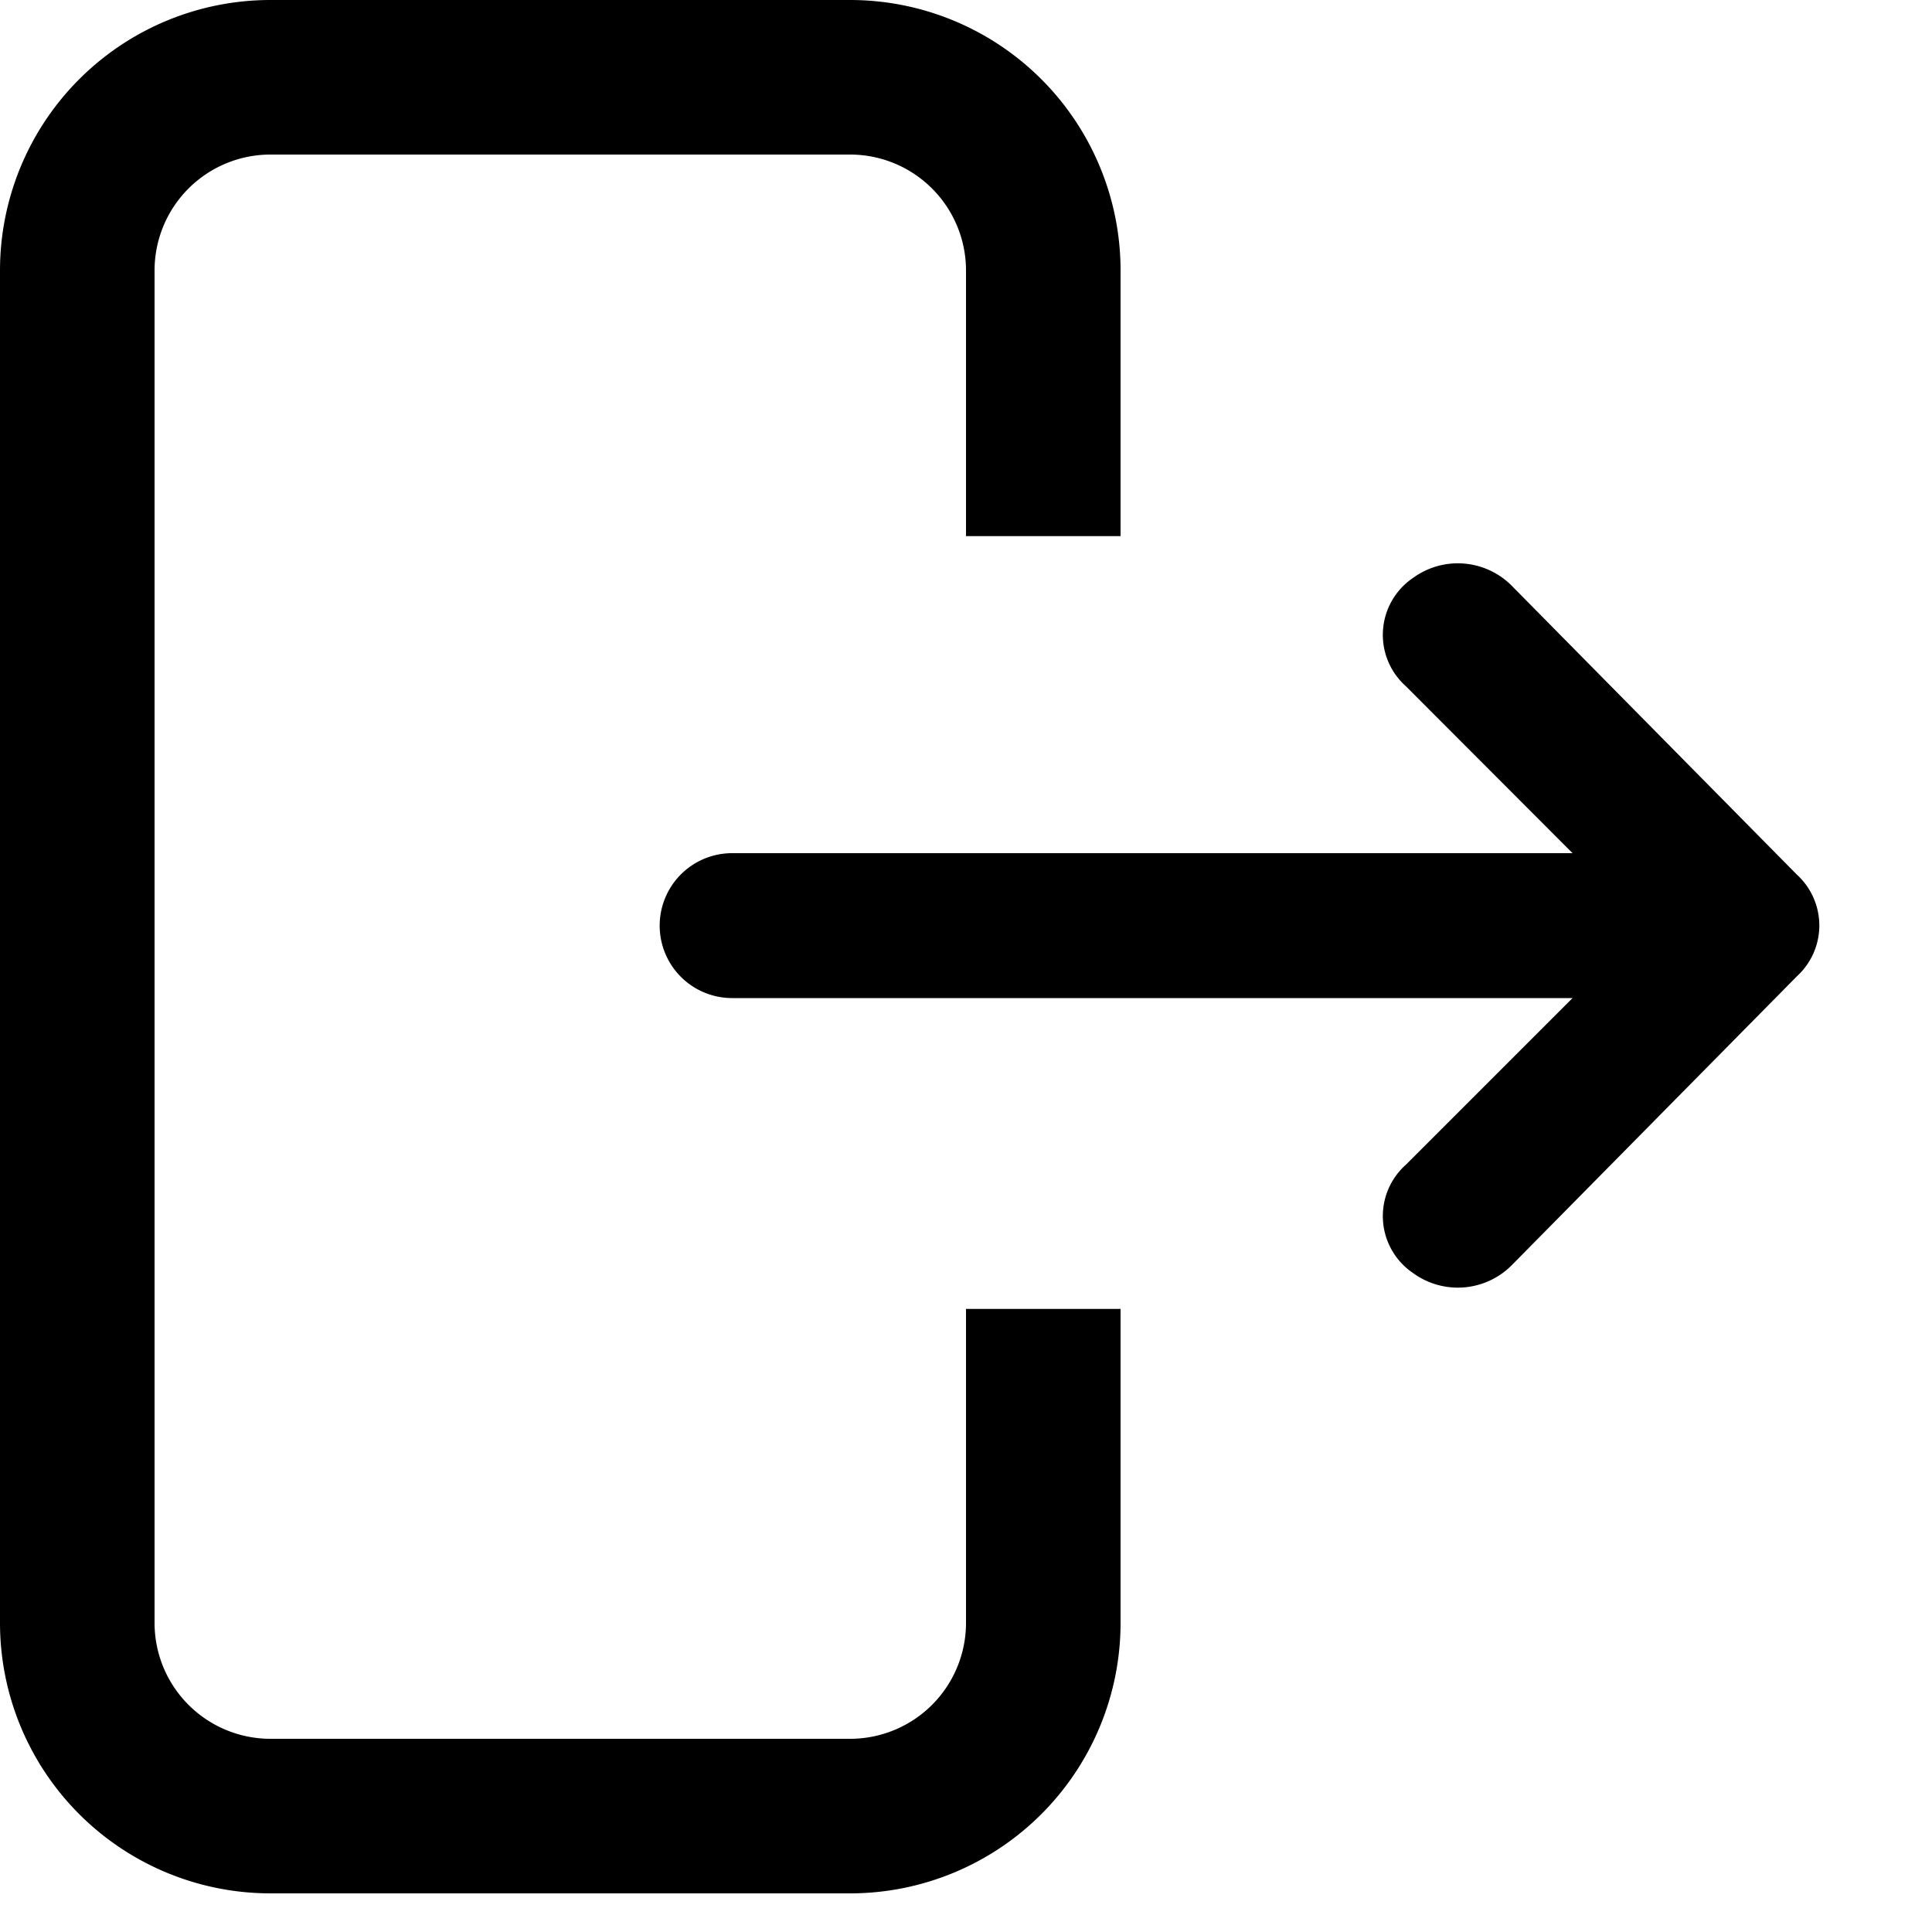 <svg xmlns="http://www.w3.org/2000/svg" width="20" height="20" viewBox="0 0 20 20">
    <defs>
        <clipPath id="w1tvmy8u2a">
            <path data-name="Rectangle 21243" style="fill:current" d="M0 0h11.6v19.6H0z"/>
        </clipPath>
    </defs>
    <g data-name="Group 22803">
        <g data-name="Layer 2">
            <g data-name="invisible box">
                <path data-name="Rectangle 21240" style="fill:none" d="M0 0h20v20H0z"/>
            </g>
            <g data-name="Layer 6">
                <g data-name="Group 22800">
                    <path data-name="Path 12005" d="m25.769 17.224-2.961-3a.787.787 0 0 0-1.012-.075.712.712 0 0 0-.075 1.124L23.445 17h-8.7a.75.75 0 1 0 0 1.5h8.7l-1.724 1.724a.712.712 0 0 0 .075 1.124.787.787 0 0 0 1.012-.075l2.961-3a.712.712 0 0 0 0-1.049z" transform="translate(-7.166 -8.168)" style="fill:current"/>
                </g>
            </g>
        </g>
        <g data-name="Group 22802">
            <g data-name="Group 22801" style="clip-path:url(#w1tvmy8u2a)">
                <path data-name="Path 12006" d="M8.8 19.6h-6A2.8 2.8 0 0 1 0 16.8v-14A2.8 2.8 0 0 1 2.8 0h6a2.8 2.8 0 0 1 2.8 2.8v2.75H10V2.8a1.2 1.2 0 0 0-1.2-1.2h-6a1.2 1.2 0 0 0-1.2 1.2v14A1.2 1.2 0 0 0 2.8 18h6a1.2 1.2 0 0 0 1.2-1.2v-3.25h1.6v3.25a2.8 2.8 0 0 1-2.8 2.8" style="fill:current"/>
            </g>
        </g>
    </g>
</svg>
